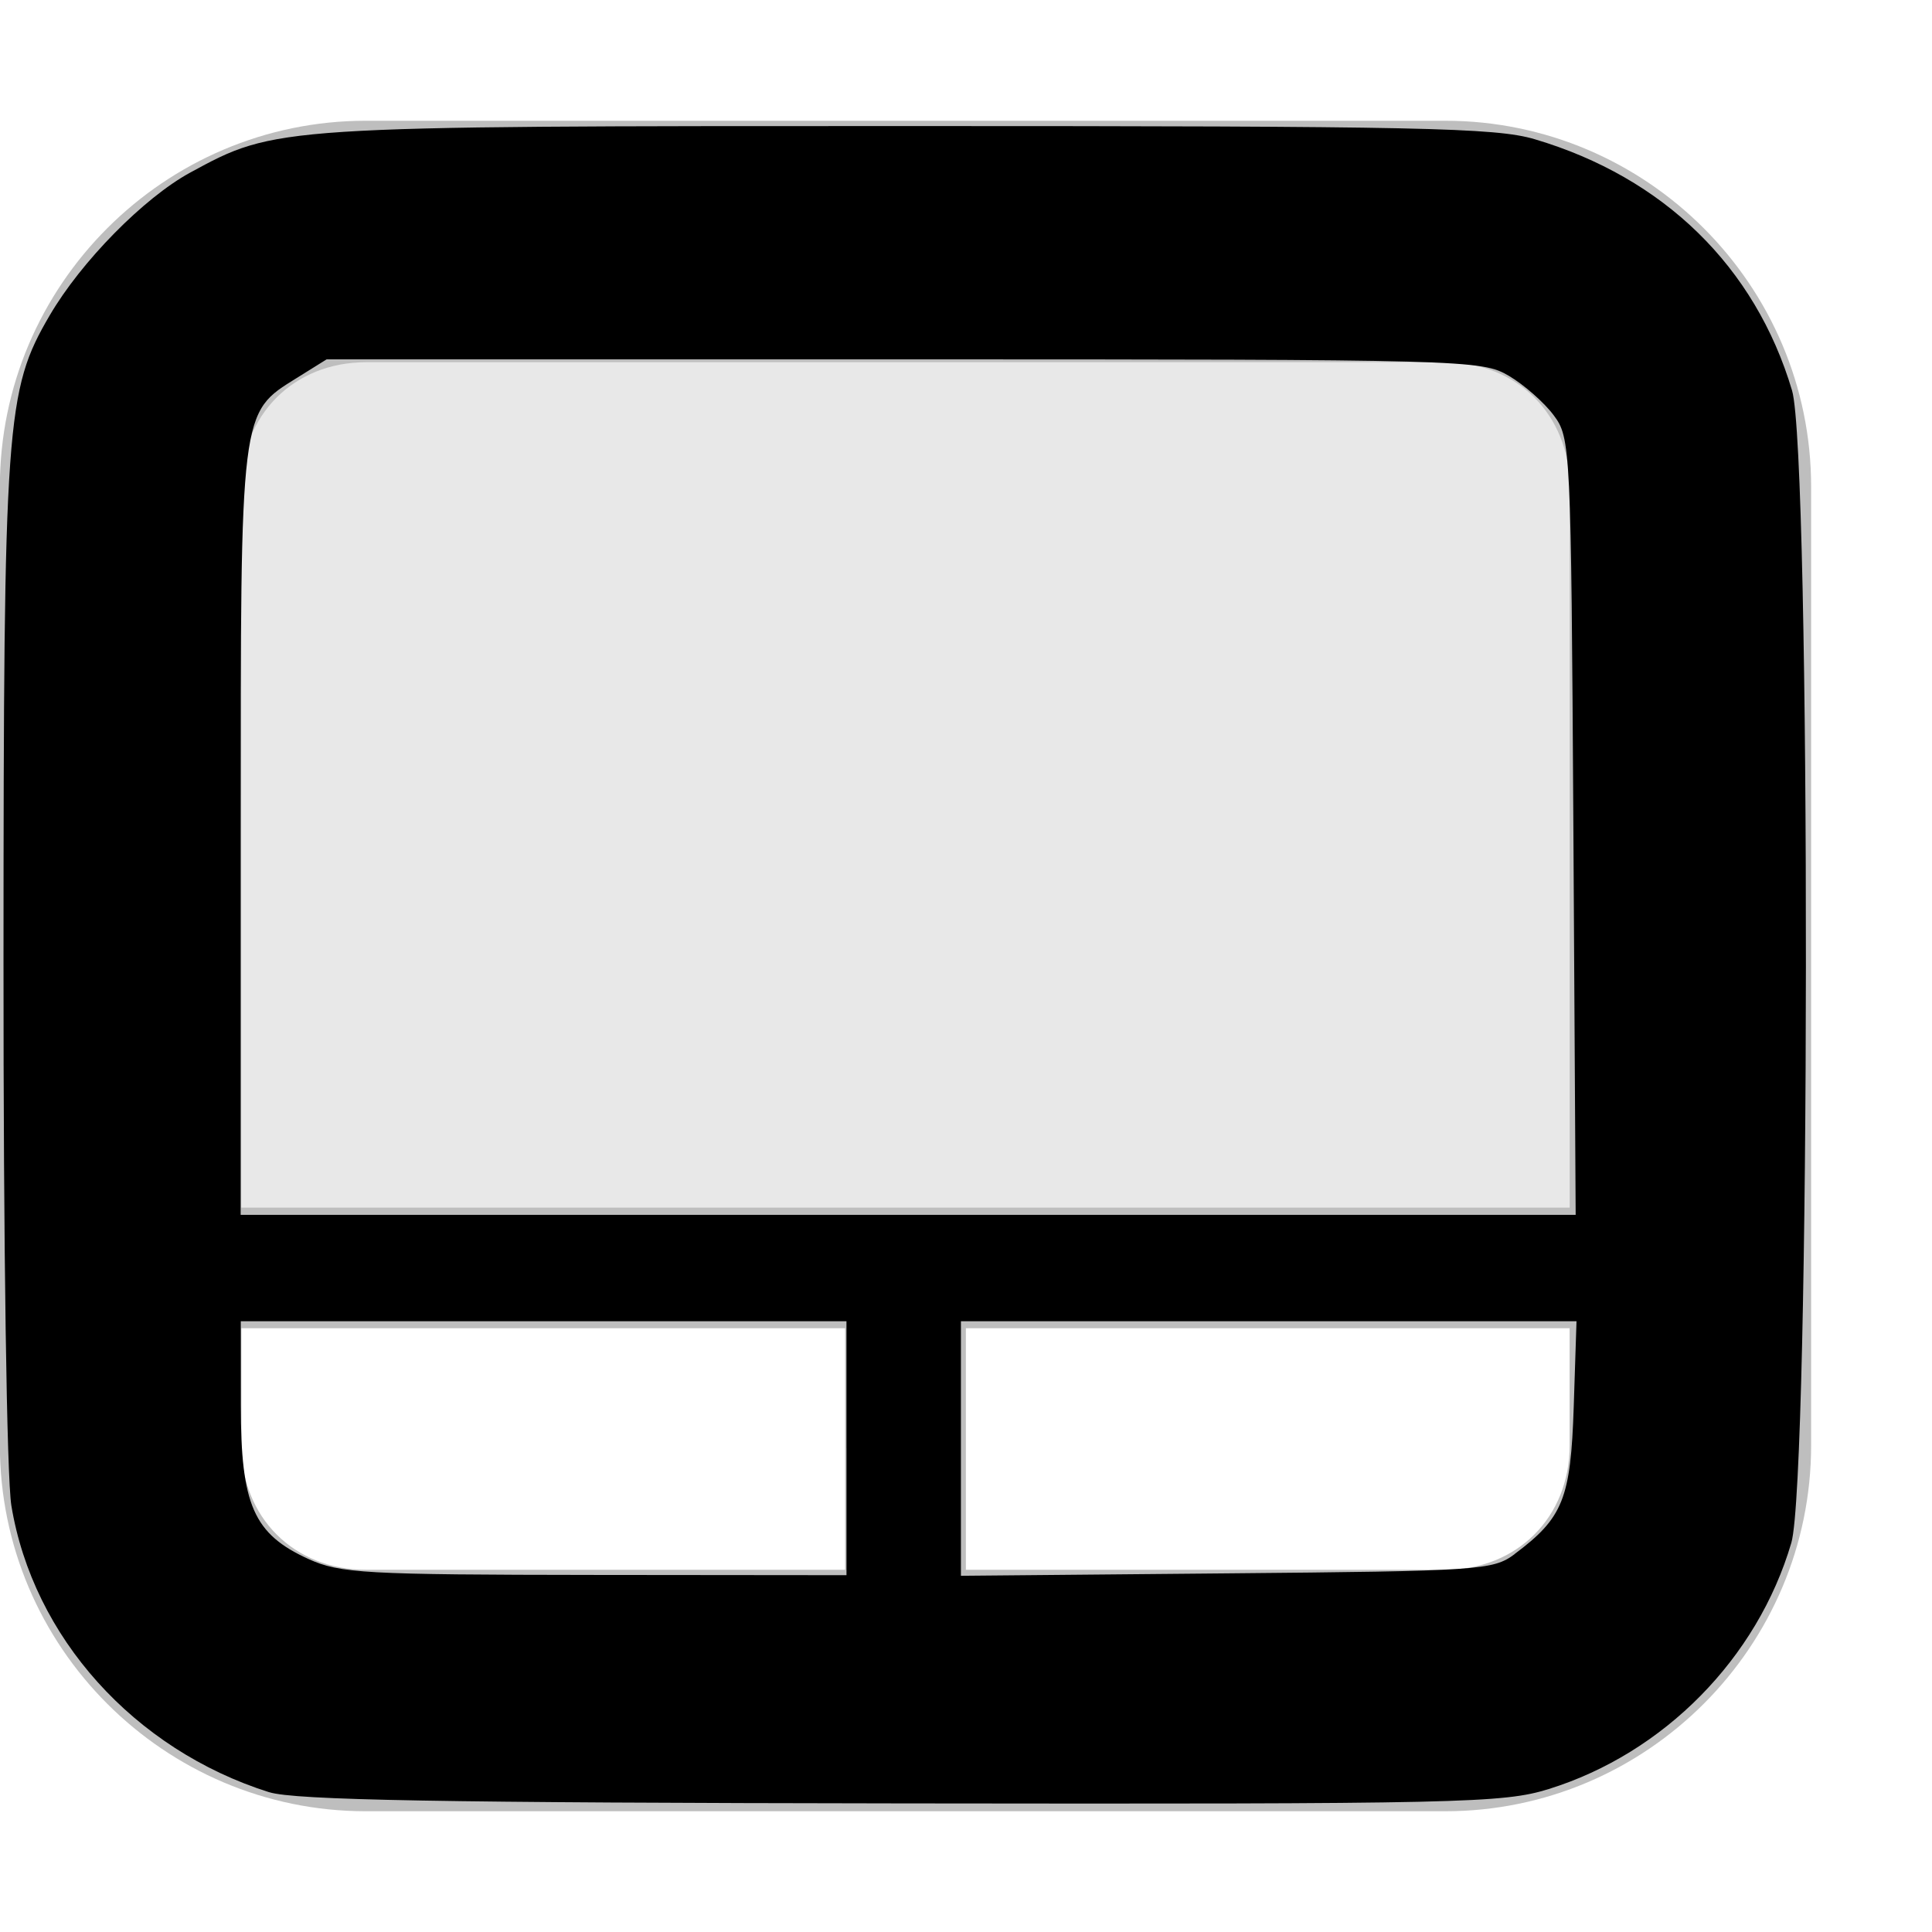<?xml version="1.0" encoding="UTF-8" standalone="no"?>
<!-- Created with Inkscape (http://www.inkscape.org/) -->

<svg
   xmlns:dc="http://purl.org/dc/elements/1.1/"
   xmlns:cc="http://creativecommons.org/ns#"
   xmlns:rdf="http://www.w3.org/1999/02/22-rdf-syntax-ns#"
   xmlns:svg="http://www.w3.org/2000/svg"
   xmlns="http://www.w3.org/2000/svg"
   xmlns:sodipodi="http://sodipodi.sourceforge.net/DTD/sodipodi-0.dtd"
   xmlns:inkscape="http://www.inkscape.org/namespaces/inkscape"
   id="svg7384"
   height="16"
   width="16"
   version="1.1"
   inkscape:version="0.48.5 r10040"
   sodipodi:docname="my-touchpad-normal-dark.svg">
  <defs
     id="defs2995">
    <filter
       inkscape:label="Invert"
       x="0"
       y="0"
       width="1"
       height="1"
       inkscape:menu="Color"
       inkscape:menu-tooltip="Invert colors"
       color-interpolation-filters="sRGB"
       id="filter2997">
      <feColorMatrix
         type="saturate"
         values="1"
         result="fbSourceGraphic"
         id="feColorMatrix2999" />
      <feColorMatrix
         in="fbSourceGraphic"
         values="-1 0 0 0 1 0 -1 0 0 1 0 0 -1 0 1 0 0 0 1 0 "
         id="feColorMatrix3001" />
    </filter>
  </defs>
  <sodipodi:namedview
     pagecolor="#ffffff"
     bordercolor="#666666"
     borderopacity="1"
     objecttolerance="10"
     gridtolerance="10"
     guidetolerance="10"
     inkscape:pageopacity="0"
     inkscape:pageshadow="2"
     inkscape:window-width="1280"
     inkscape:window-height="741"
     id="namedview2993"
     showgrid="false"
     inkscape:zoom="14.75"
     inkscape:cx="8"
     inkscape:cy="8"
     inkscape:window-x="0"
     inkscape:window-y="26"
     inkscape:window-maximized="1"
     inkscape:current-layer="svg7384" />
  <title
     id="title9167">Gnome Symbolic Icon Theme</title>
  <g
     id="layer10"
     transform="translate(-281,-448)"
     style="filter:url(#filter2997)">
    <path
       id="rect5837"
       style="block-progression:tb;text-indent:0;color:#bebebe;text-transform:none;fill:#bebebe"
       d="m284.03 449c-1.669 0-3.031 1.362-3.031 3.031v7.938c0 1.669 1.362 3.031 3.031 3.031h8.938c1.669 0 3.031-1.362 3.031-3.031v-7.938c0-1.669-1.362-3.031-3.031-3.031h-8.938zm0 2h8.938c0.596 0 1.031 0.435 1.031 1.031v5.969h-11v-5.969c0-0.596 0.435-1.031 1.031-1.031zm-1.031 8h5v2h-3.969c-0.596 0-1.031-0.435-1.031-1.031v-0.969zm6 0h5v0.969c0 0.596-0.435 1.031-1.031 1.031h-3.969v-2z" />
    <rect
       id="rect5839-9"
       style="opacity:.35;color:#bebebe;fill:#bebebe"
       rx="0"
       ry="0"
       height="7"
       width="11"
       y="451"
       x="283" />
  </g>
  <path
     style="fill:#000000"
     d="M 2.228,14.842 C 1.11,14.489 0.273,13.557 0.094,12.468 0.056,12.233 0.028,10.324 0.029,7.959 0.03,3.487 0.048,3.233 0.411,2.613 0.672,2.166 1.191,1.639 1.574,1.43 2.285,1.043 2.274,1.044 7.521,1.044 c 4.236,0 4.866,0.013 5.189,0.109 1.07,0.317 1.826,1.056 2.131,2.081 0.157,0.529 0.151,9.006 -0.006,9.543 -0.281,0.957 -1.055,1.742 -2.009,2.039 -0.377,0.117 -0.717,0.125 -5.363,0.119 -3.817,-0.005 -5.023,-0.027 -5.234,-0.093 l 0,0 z m 4.782,-2.849 0,-1.051 -2.508,0 -2.508,0 2.509e-4,0.695 c 3.051e-4,0.828 0.106,1.067 0.56,1.274 0.263,0.119 0.462,0.13 2.371,0.132 l 2.085,0.002 0,-1.051 z m 5.533,0.877 c 0.402,-0.3 0.465,-0.458 0.49,-1.221 l 0.023,-0.707 -2.549,0 -2.549,0 0,1.054 0,1.054 2.199,-0.02 c 2.099,-0.019 2.207,-0.026 2.386,-0.159 l 0,0 z M 13.03,6.846 C 13.011,3.698 13.007,3.626 12.867,3.439 12.789,3.334 12.621,3.186 12.495,3.112 12.27,2.98 12.142,2.976 7.485,2.976 l -4.78,0 -0.247,0.154 C 1.987,3.423 1.993,3.375 1.993,6.902 l 0,3.159 5.528,0 5.528,0 -0.019,-3.215 0,0 z"
     id="path2999"
     inkscape:connector-curvature="0" />
</svg>
